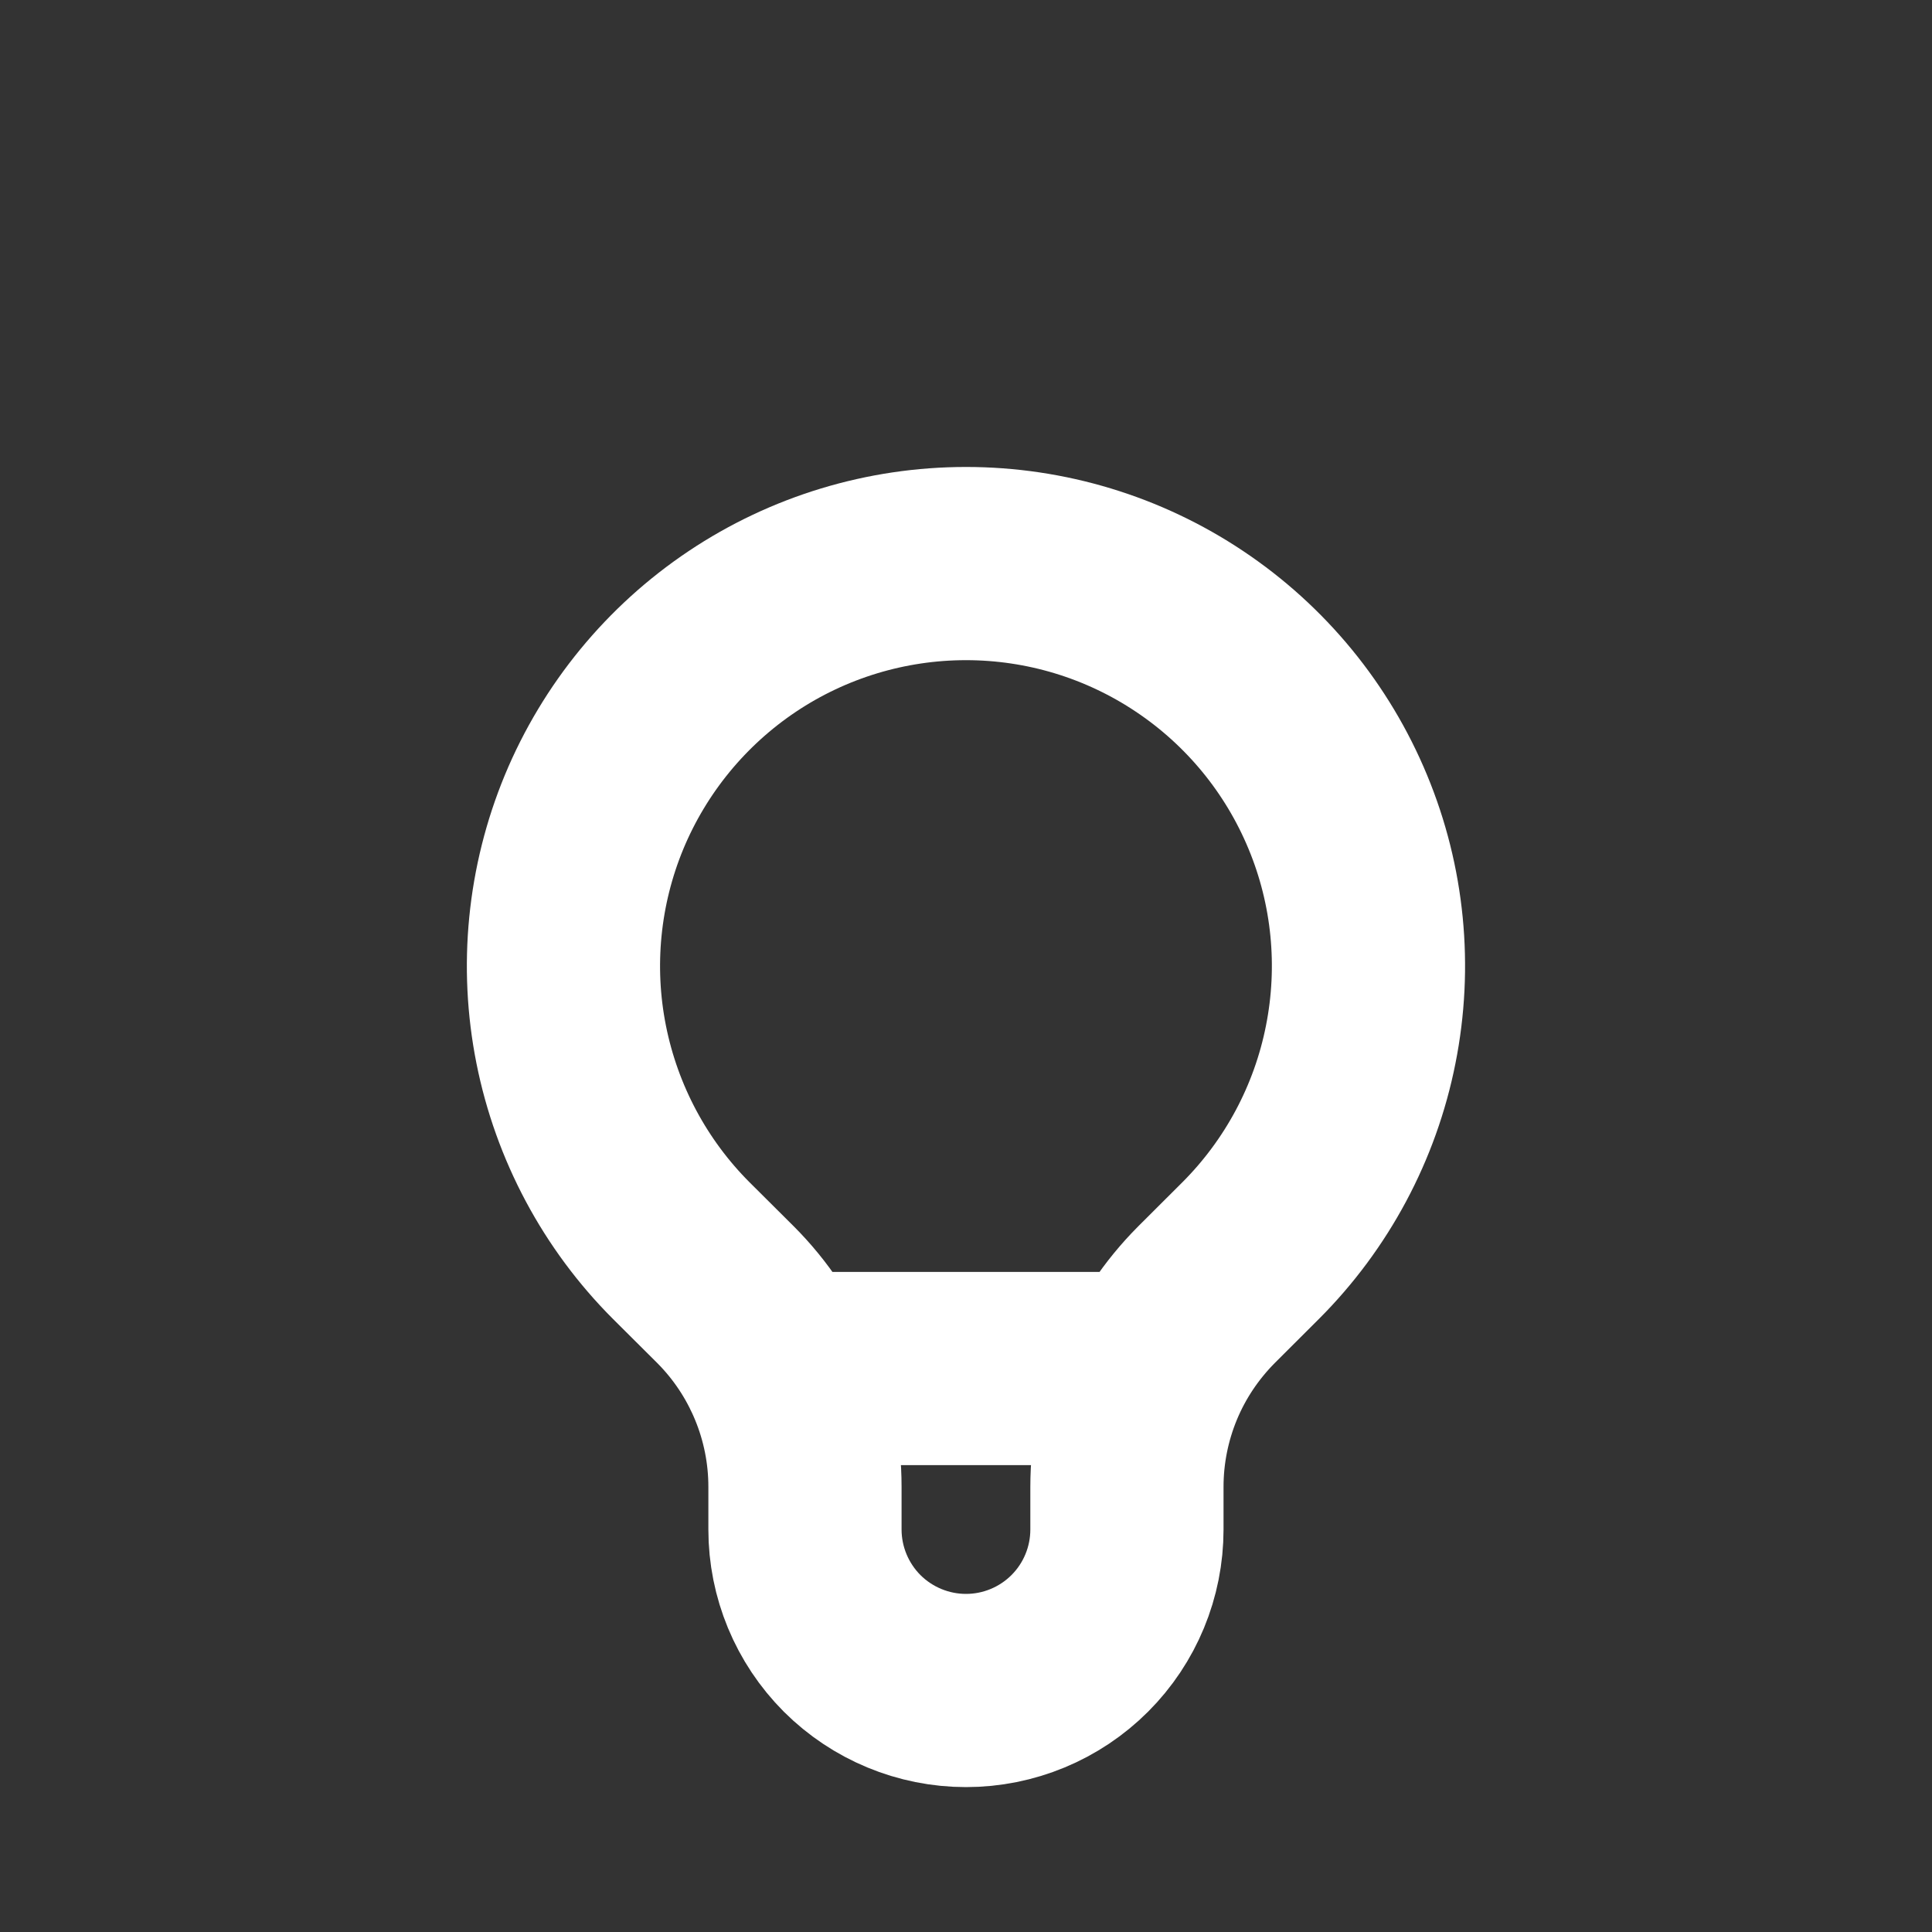 <svg width="20" height="20" viewBox="0 0 20 20" fill="none" xmlns="http://www.w3.org/2000/svg">
<rect x="0" y="0" width="20" height="20" fill="#333333" stroke="none"/>
<path d="M8.052 14.167H11.946M7.053 12.947C6.47 12.364 6.074 11.621 5.913 10.813C5.752 10.005 5.835 9.167 6.15 8.406C6.466 7.645 7 6.994 7.685 6.536C8.37 6.078 9.176 5.834 10 5.834C10.824 5.834 11.629 6.078 12.314 6.536C13 6.994 13.534 7.645 13.849 8.406C14.165 9.167 14.247 10.005 14.086 10.813C13.926 11.621 13.529 12.364 12.946 12.947L12.49 13.402C12.229 13.664 12.021 13.974 11.88 14.315C11.739 14.656 11.666 15.022 11.666 15.391V15.833C11.666 16.275 11.491 16.699 11.178 17.012C10.866 17.324 10.442 17.5 10 17.5C9.558 17.5 9.134 17.324 8.821 17.012C8.509 16.699 8.333 16.275 8.333 15.833V15.391C8.333 14.645 8.036 13.929 7.51 13.402L7.053 12.947Z" stroke="white" stroke-width="2" stroke-linecap="round" stroke-linejoin="round"/>
</svg>
